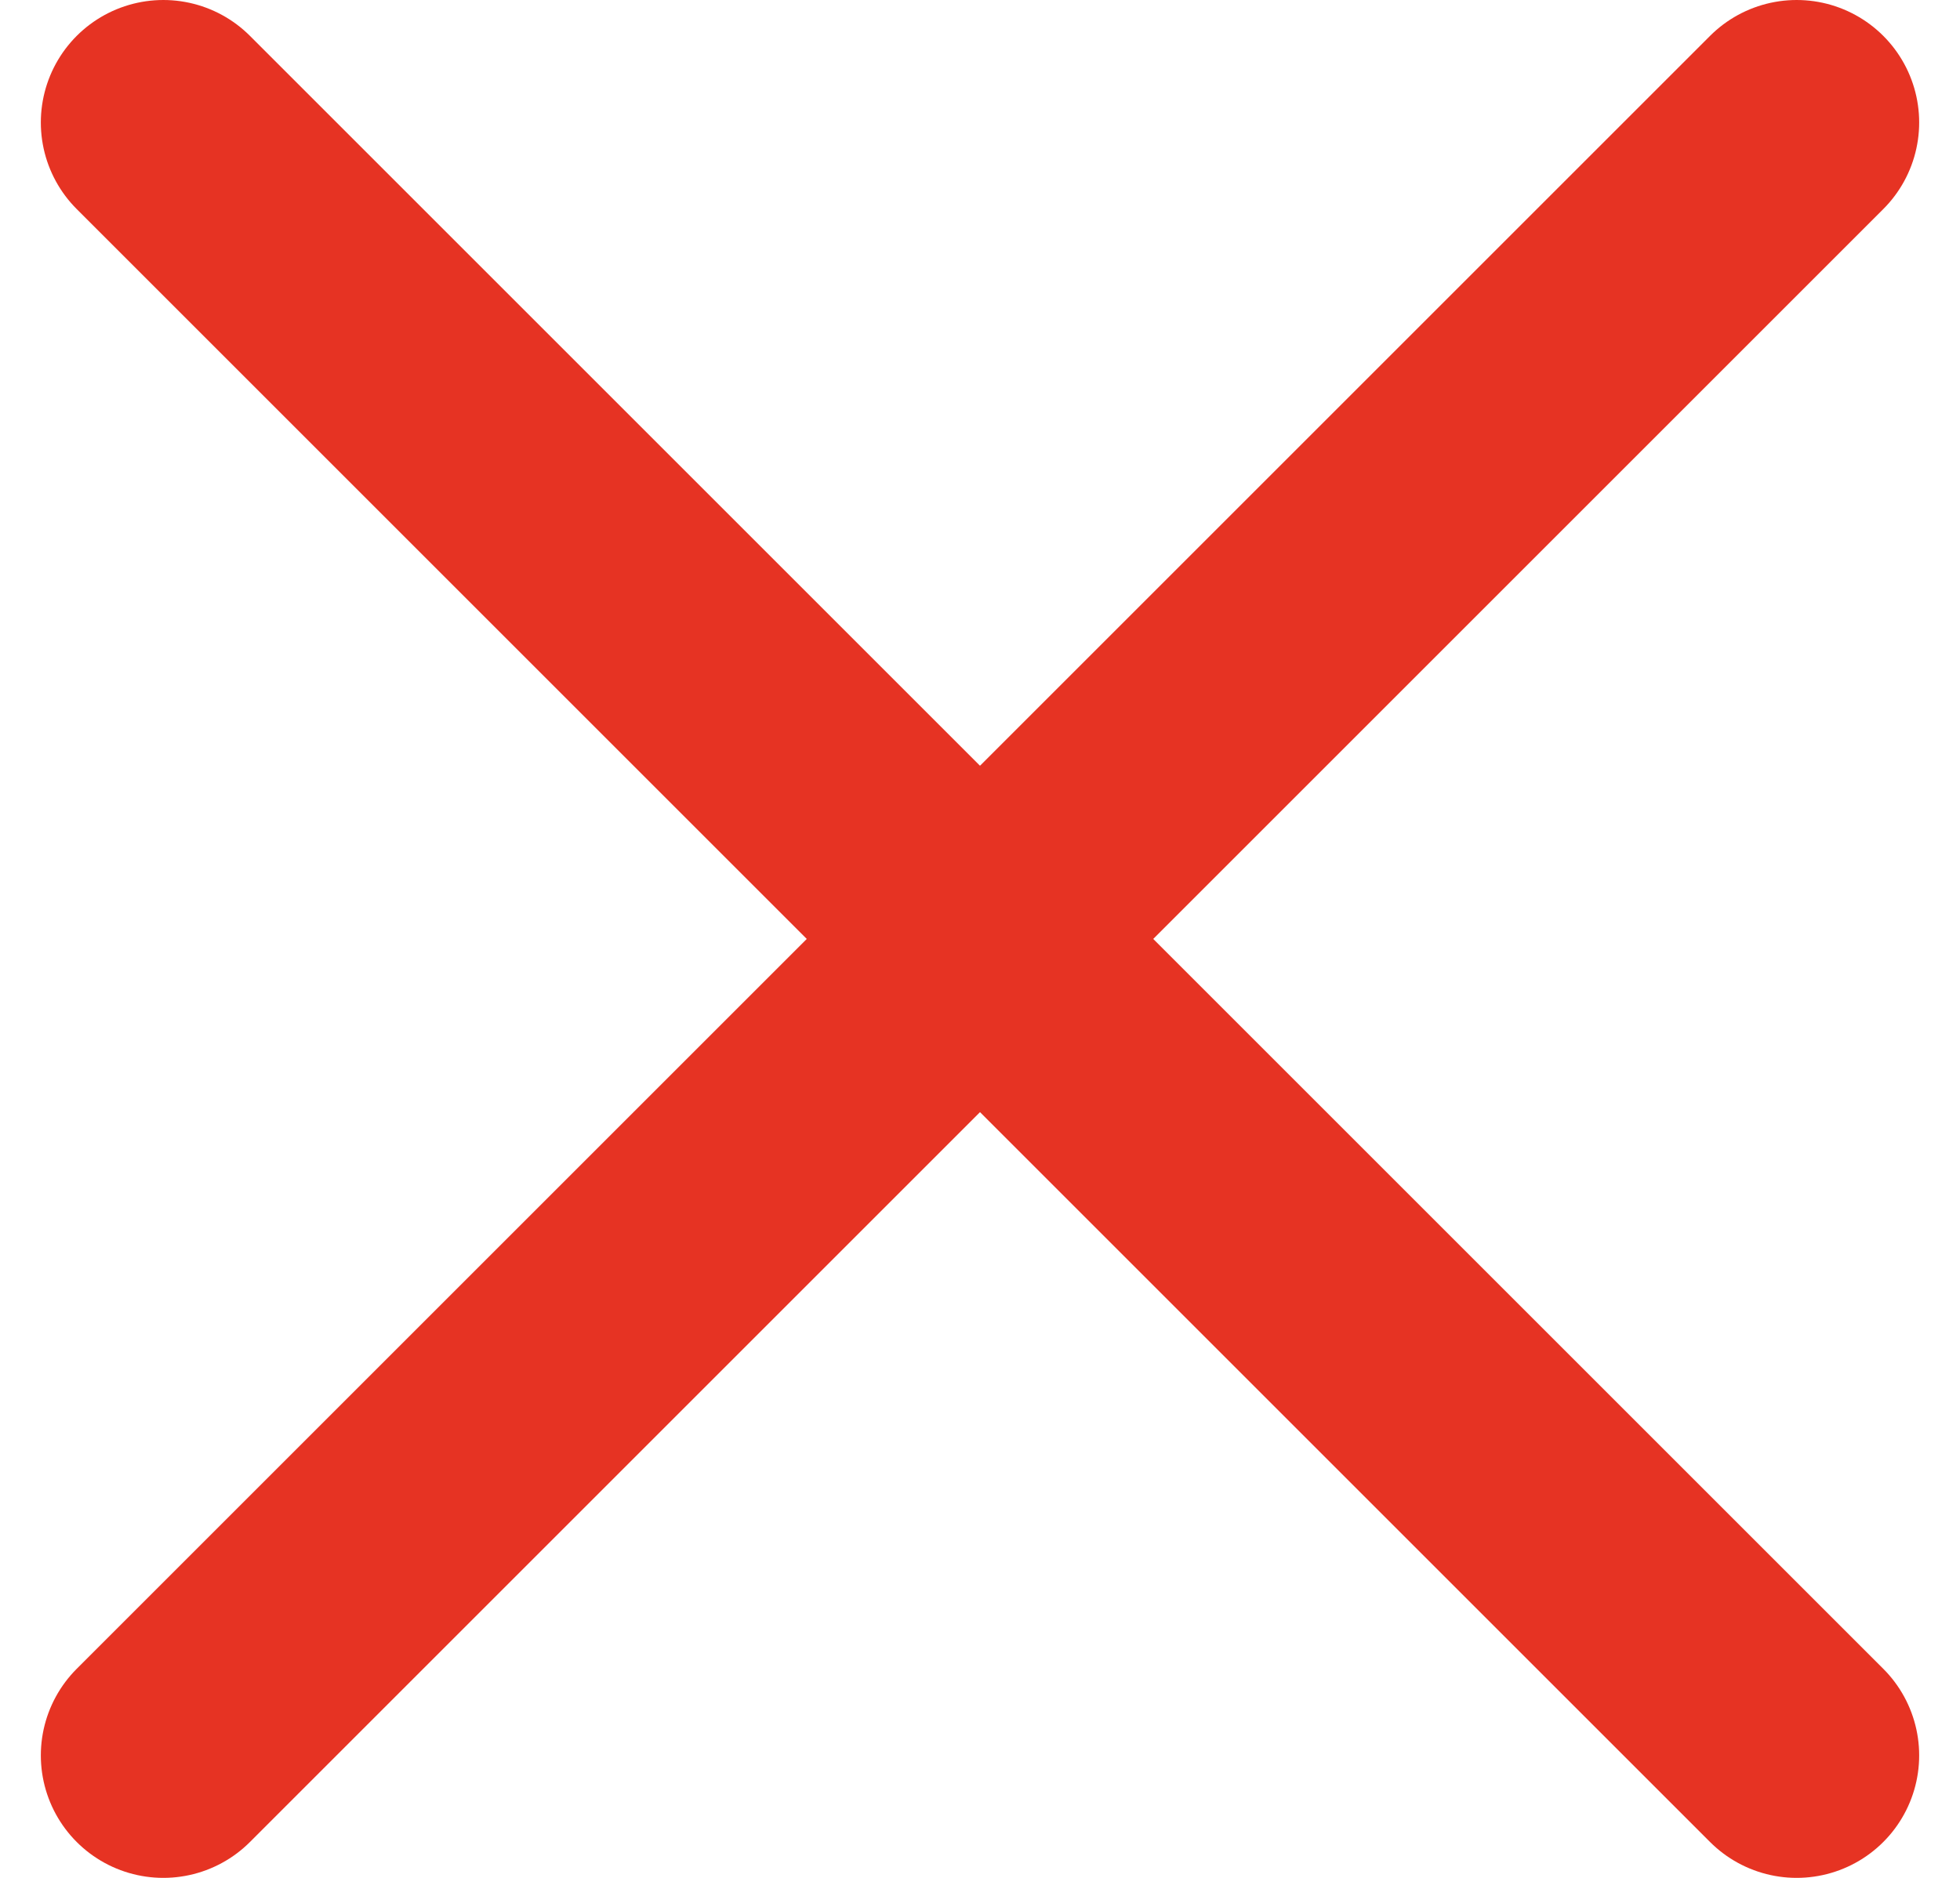 <svg width="24" height="23" viewBox="0 0 24 23" fill="none" xmlns="http://www.w3.org/2000/svg">
<path d="M2 1.5L22 21.5M22 1.5L2 21.5" stroke="#E63323" stroke-width="3" stroke-linecap="round"/>
</svg>

